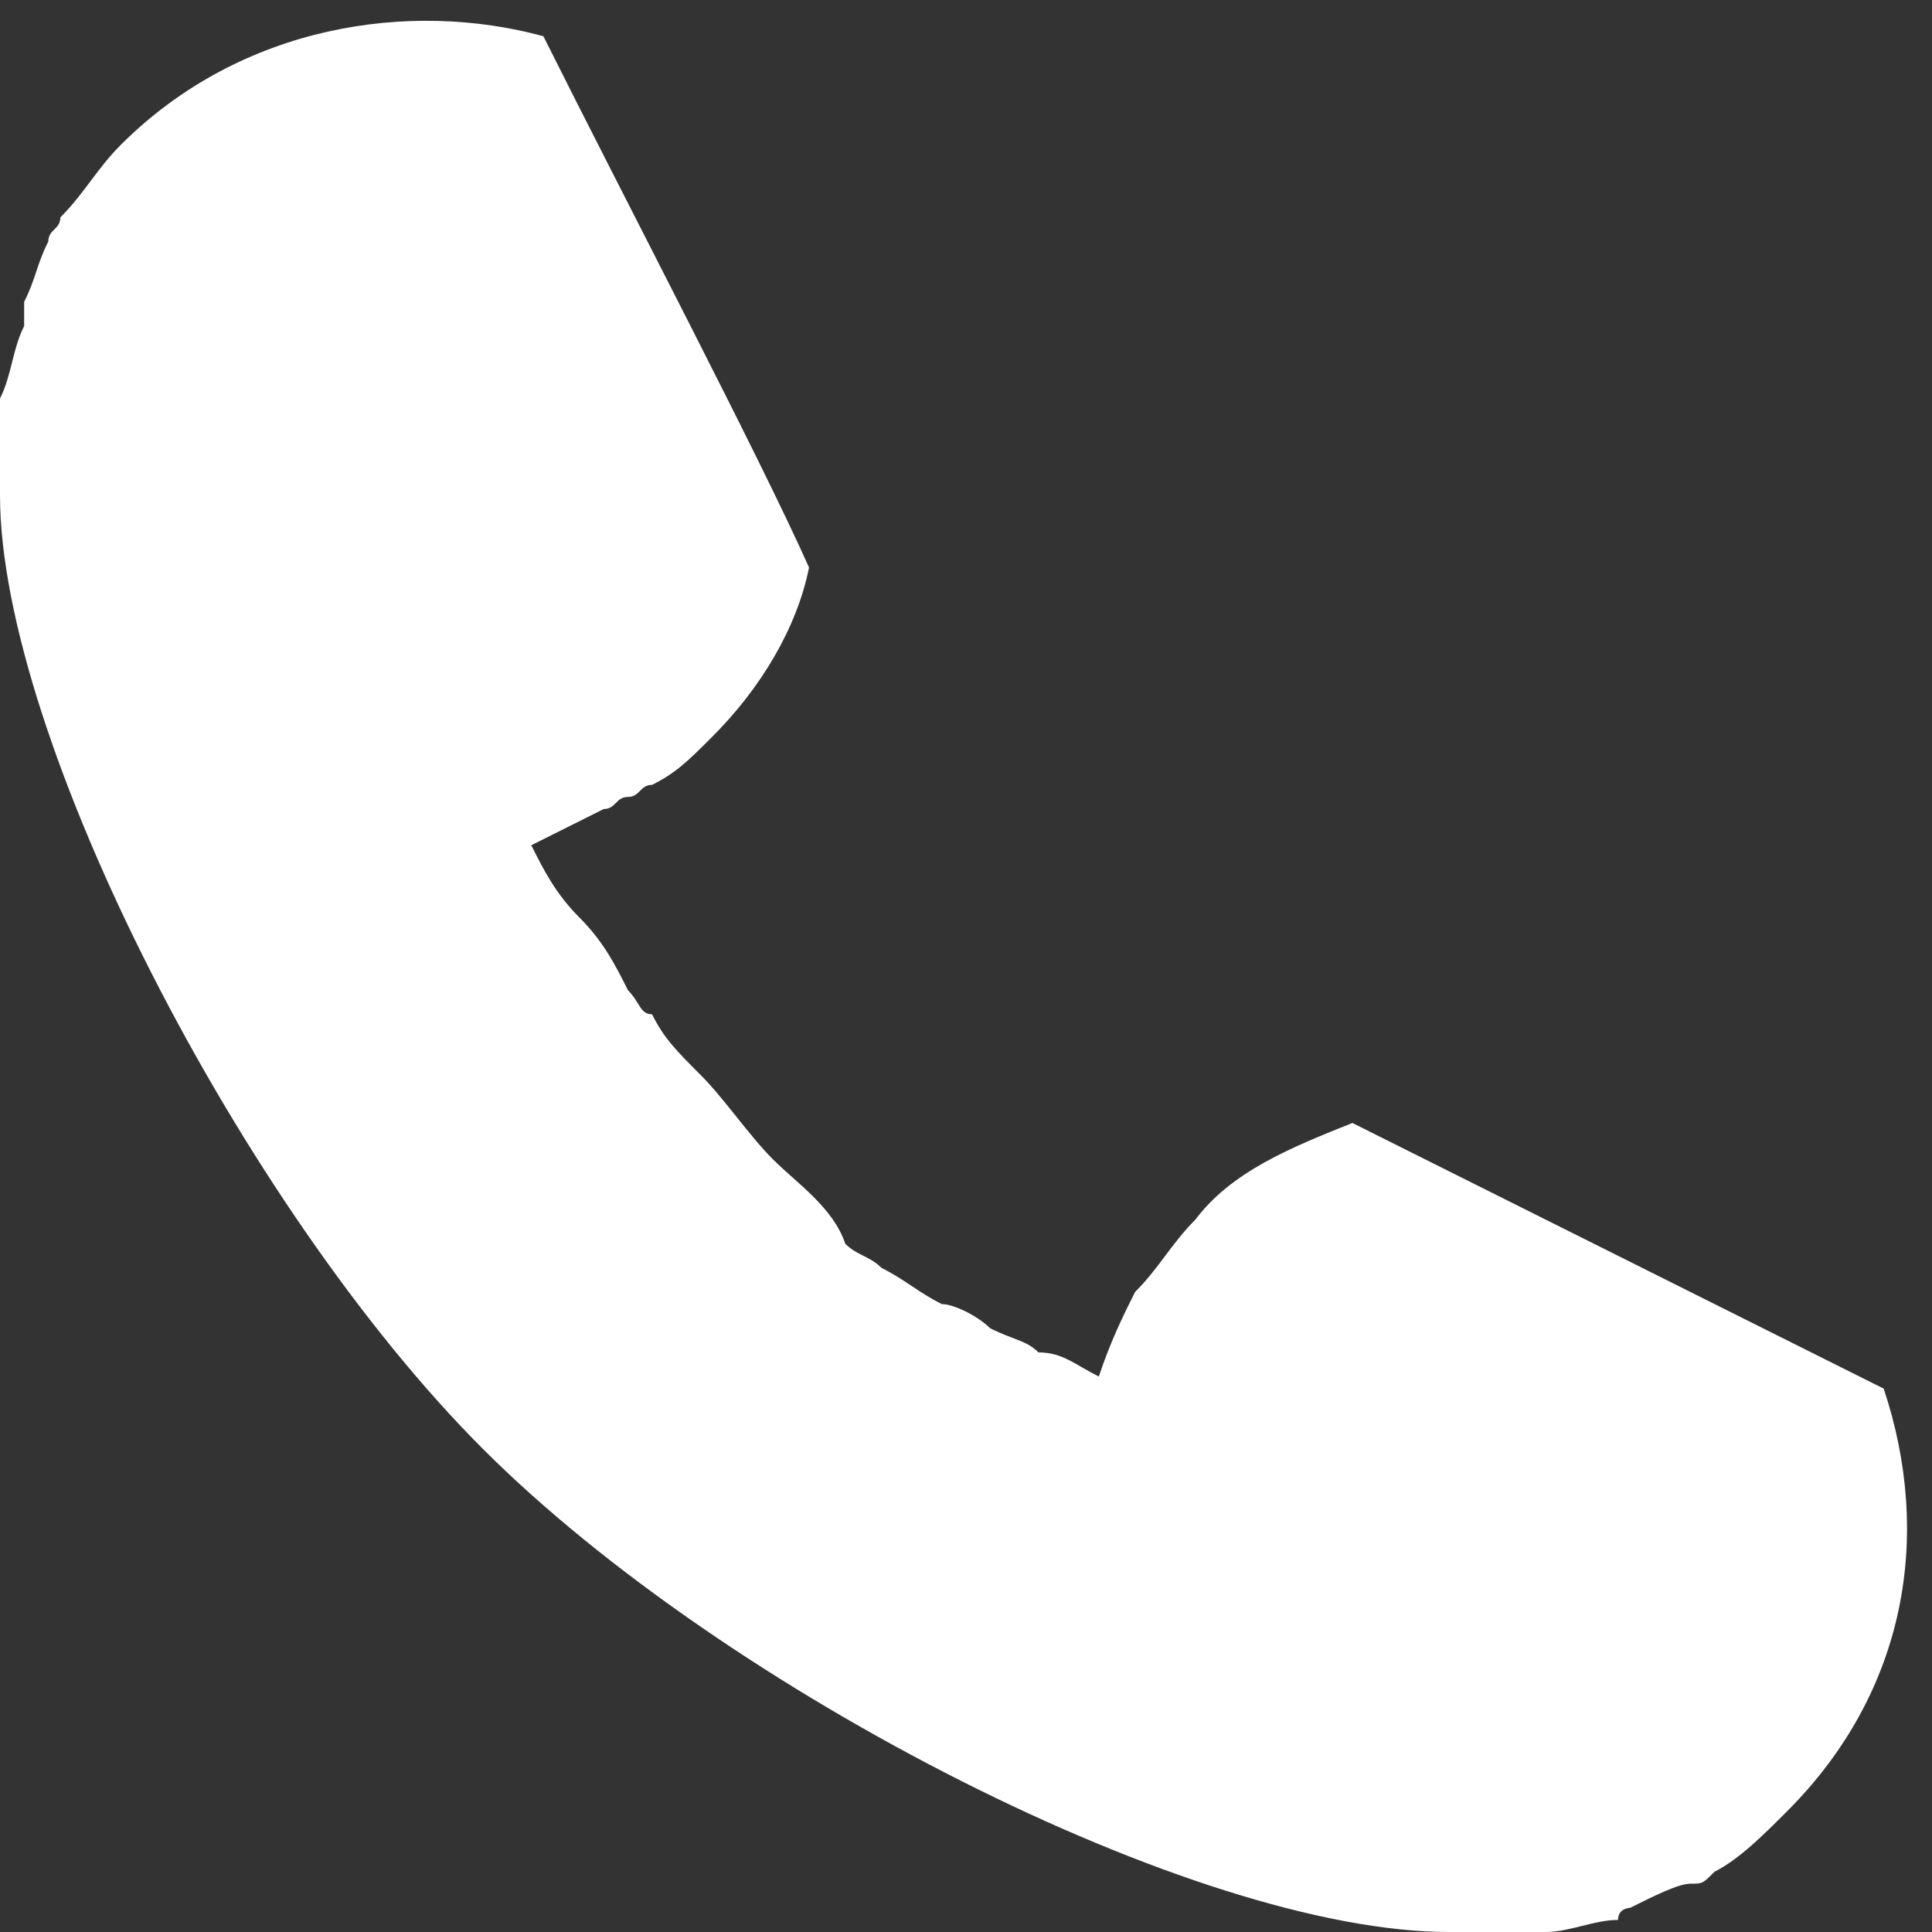 <?xml version="1.0" encoding="utf-8"?>
<!-- Generator: Adobe Illustrator 17.1.0, SVG Export Plug-In . SVG Version: 6.00 Build 0)  -->
<!DOCTYPE svg PUBLIC "-//W3C//DTD SVG 1.1//EN" "http://www.w3.org/Graphics/SVG/1.1/DTD/svg11.dtd">
<svg version="1.1" id="Layer_1" xmlns="http://www.w3.org/2000/svg" xmlns:xlink="http://www.w3.org/1999/xlink" x="0px" y="0px"
	 width="16px" height="16px" viewBox="0 0 16 16" style="enable-background:new 0 0 16 16;" xml:space="preserve">
<rect x="0" y="0" width="16" height="16" fill="#333333" stroke="none"/>
<path style="fill:#FFFFFF;" d="M13.5,15.8c0.2-0.1,0.4-0.2,0.5-0.2c0.1,0,0.1,0,0.2-0.1c0.2-0.1,0.4-0.3,0.6-0.5
	c1-1,1.2-2.3,0.8-3.5l-4.4-2.2c-0.5,0.2-1,0.4-1.3,0.8c-0.2,0.2-0.3,0.4-0.5,0.6c0,0,0,0,0,0c-0.1,0.2-0.2,0.4-0.3,0.7v0
	c-0.2-0.1-0.3-0.2-0.5-0.2c-0.1-0.1-0.2-0.1-0.4-0.2c-0.1-0.1-0.3-0.2-0.4-0.2c-0.2-0.1-0.3-0.2-0.5-0.3c-0.1-0.1-0.2-0.1-0.3-0.2
	C6.9,10,6.6,9.8,6.4,9.6C6.2,9.4,6,9.1,5.8,8.9C5.6,8.7,5.5,8.6,5.4,8.4C5.3,8.4,5.3,8.3,5.2,8.2C5.1,8,5,7.8,4.8,7.6c0,0,0,0,0,0
	C4.6,7.4,4.5,7.2,4.4,7l0,0C4.6,6.9,4.8,6.8,5,6.7c0.1,0,0.1-0.1,0.2-0.1c0.1,0,0.1-0.1,0.2-0.1c0.2-0.1,0.3-0.2,0.5-0.4
	c0.4-0.4,0.7-0.9,0.8-1.4c-0.4-0.9-1.5-3-2.2-4.4C3.4,0,2,0.2,1,1.2C0.8,1.4,0.7,1.6,0.5,1.8c0,0.1-0.1,0.1-0.1,0.2
	C0.3,2.2,0.3,2.3,0.2,2.5c0,0.1,0,0.1,0,0.2C0.1,2.9,0.1,3.1,0,3.3c0,0,0,0.1,0,0.1c0,0.2,0,0.5,0,0.7v0c0,0,0,0,0,0
	c0,2,2,5.9,4,7.9c2,2,5.9,4,8,4c0,0,0,0,0,0h0c0.2,0,0.5,0,0.7,0c0,0,0,0,0.1,0c0.2,0,0.4-0.1,0.6-0.1
	C13.4,15.8,13.5,15.8,13.5,15.8z"/>
</svg>
